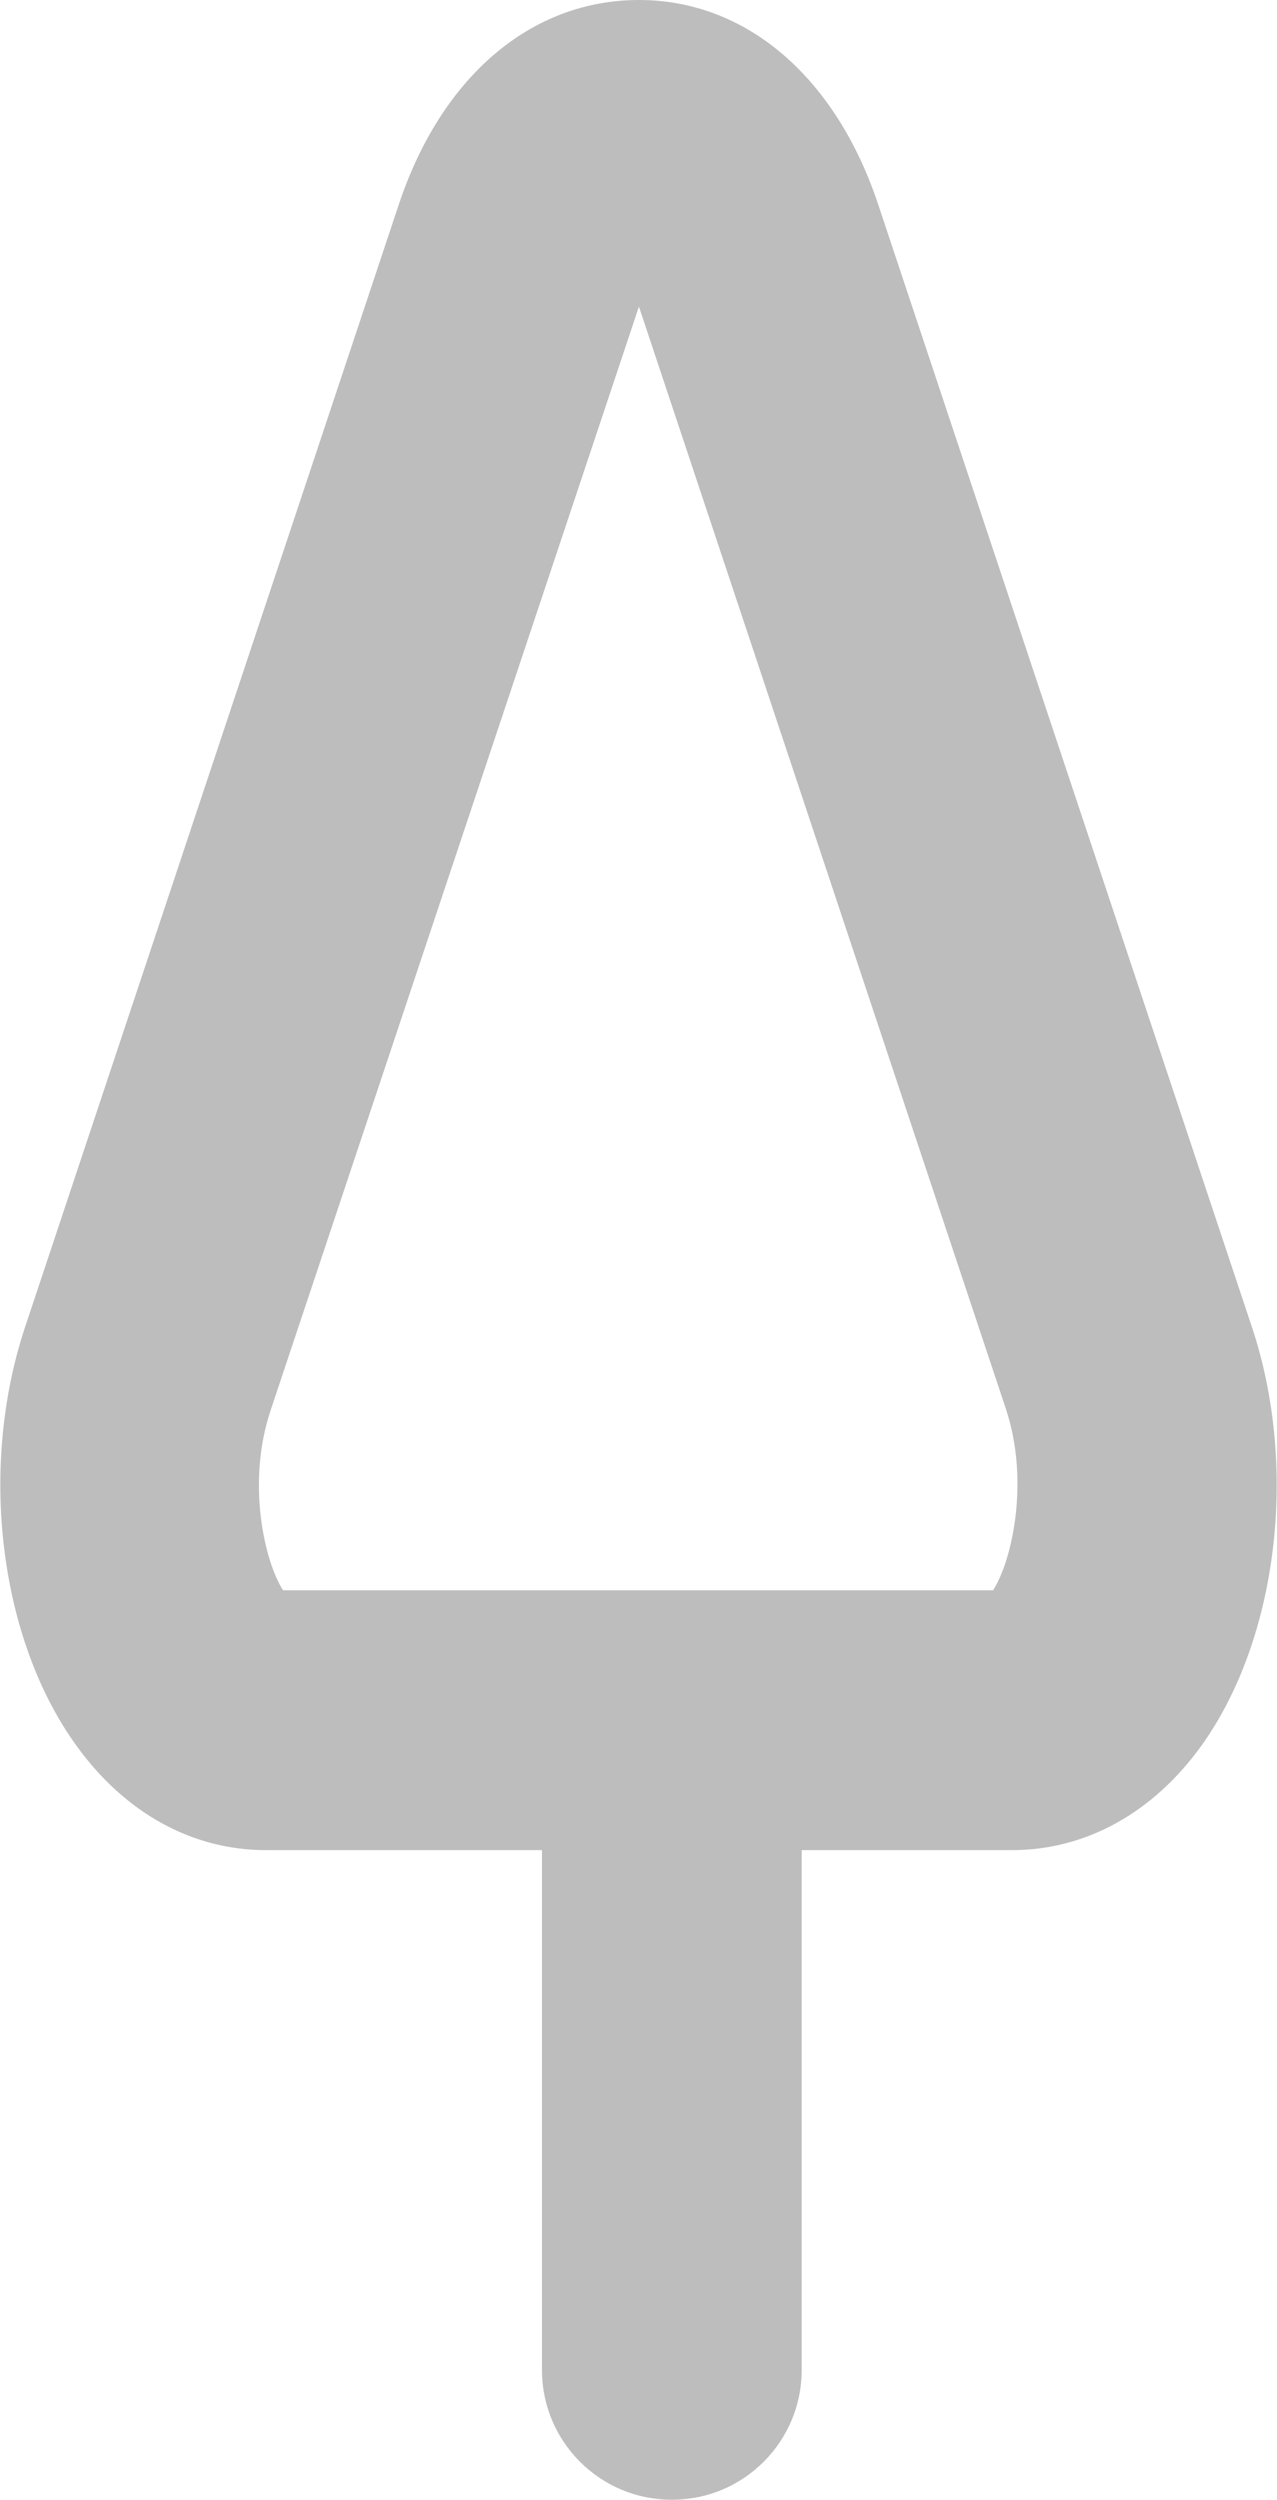<?xml version="1.0" encoding="utf-8"?>
<!-- Generator: Adobe Illustrator 26.0.1, SVG Export Plug-In . SVG Version: 6.00 Build 0)  -->
<svg version="1.1" id="Layer_1" xmlns="http://www.w3.org/2000/svg" xmlns:xlink="http://www.w3.org/1999/xlink" x="0px" y="0px"
	 viewBox="0 0 14.75 28.86" style="enable-background:new 0 0 14.75 28.86;" xml:space="preserve">
<style type="text/css">
	.st0{fill:#BDBDBD;}
</style>
<path class="st0" d="M14.46,15.32L10.15,2.38C9.66,0.89,8.62,0,7.38,0C6.13,0,5.09,0.89,4.6,2.38L0.29,15.32
	c-0.54,1.62-0.3,3.6,0.59,4.83c0.56,0.78,1.34,1.21,2.19,1.21h3.19v6c0,0.83,0.67,1.5,1.5,1.5s1.5-0.67,1.5-1.5v-6h2.43
	c0.85,0,1.63-0.43,2.19-1.21C14.76,18.92,15,16.94,14.46,15.32z M11.47,18.36h-8.2c-0.21-0.32-0.43-1.24-0.14-2.09L7.38,3.54
	l4.24,12.73C11.9,17.12,11.68,18.04,11.47,18.36z"/>
</svg>
